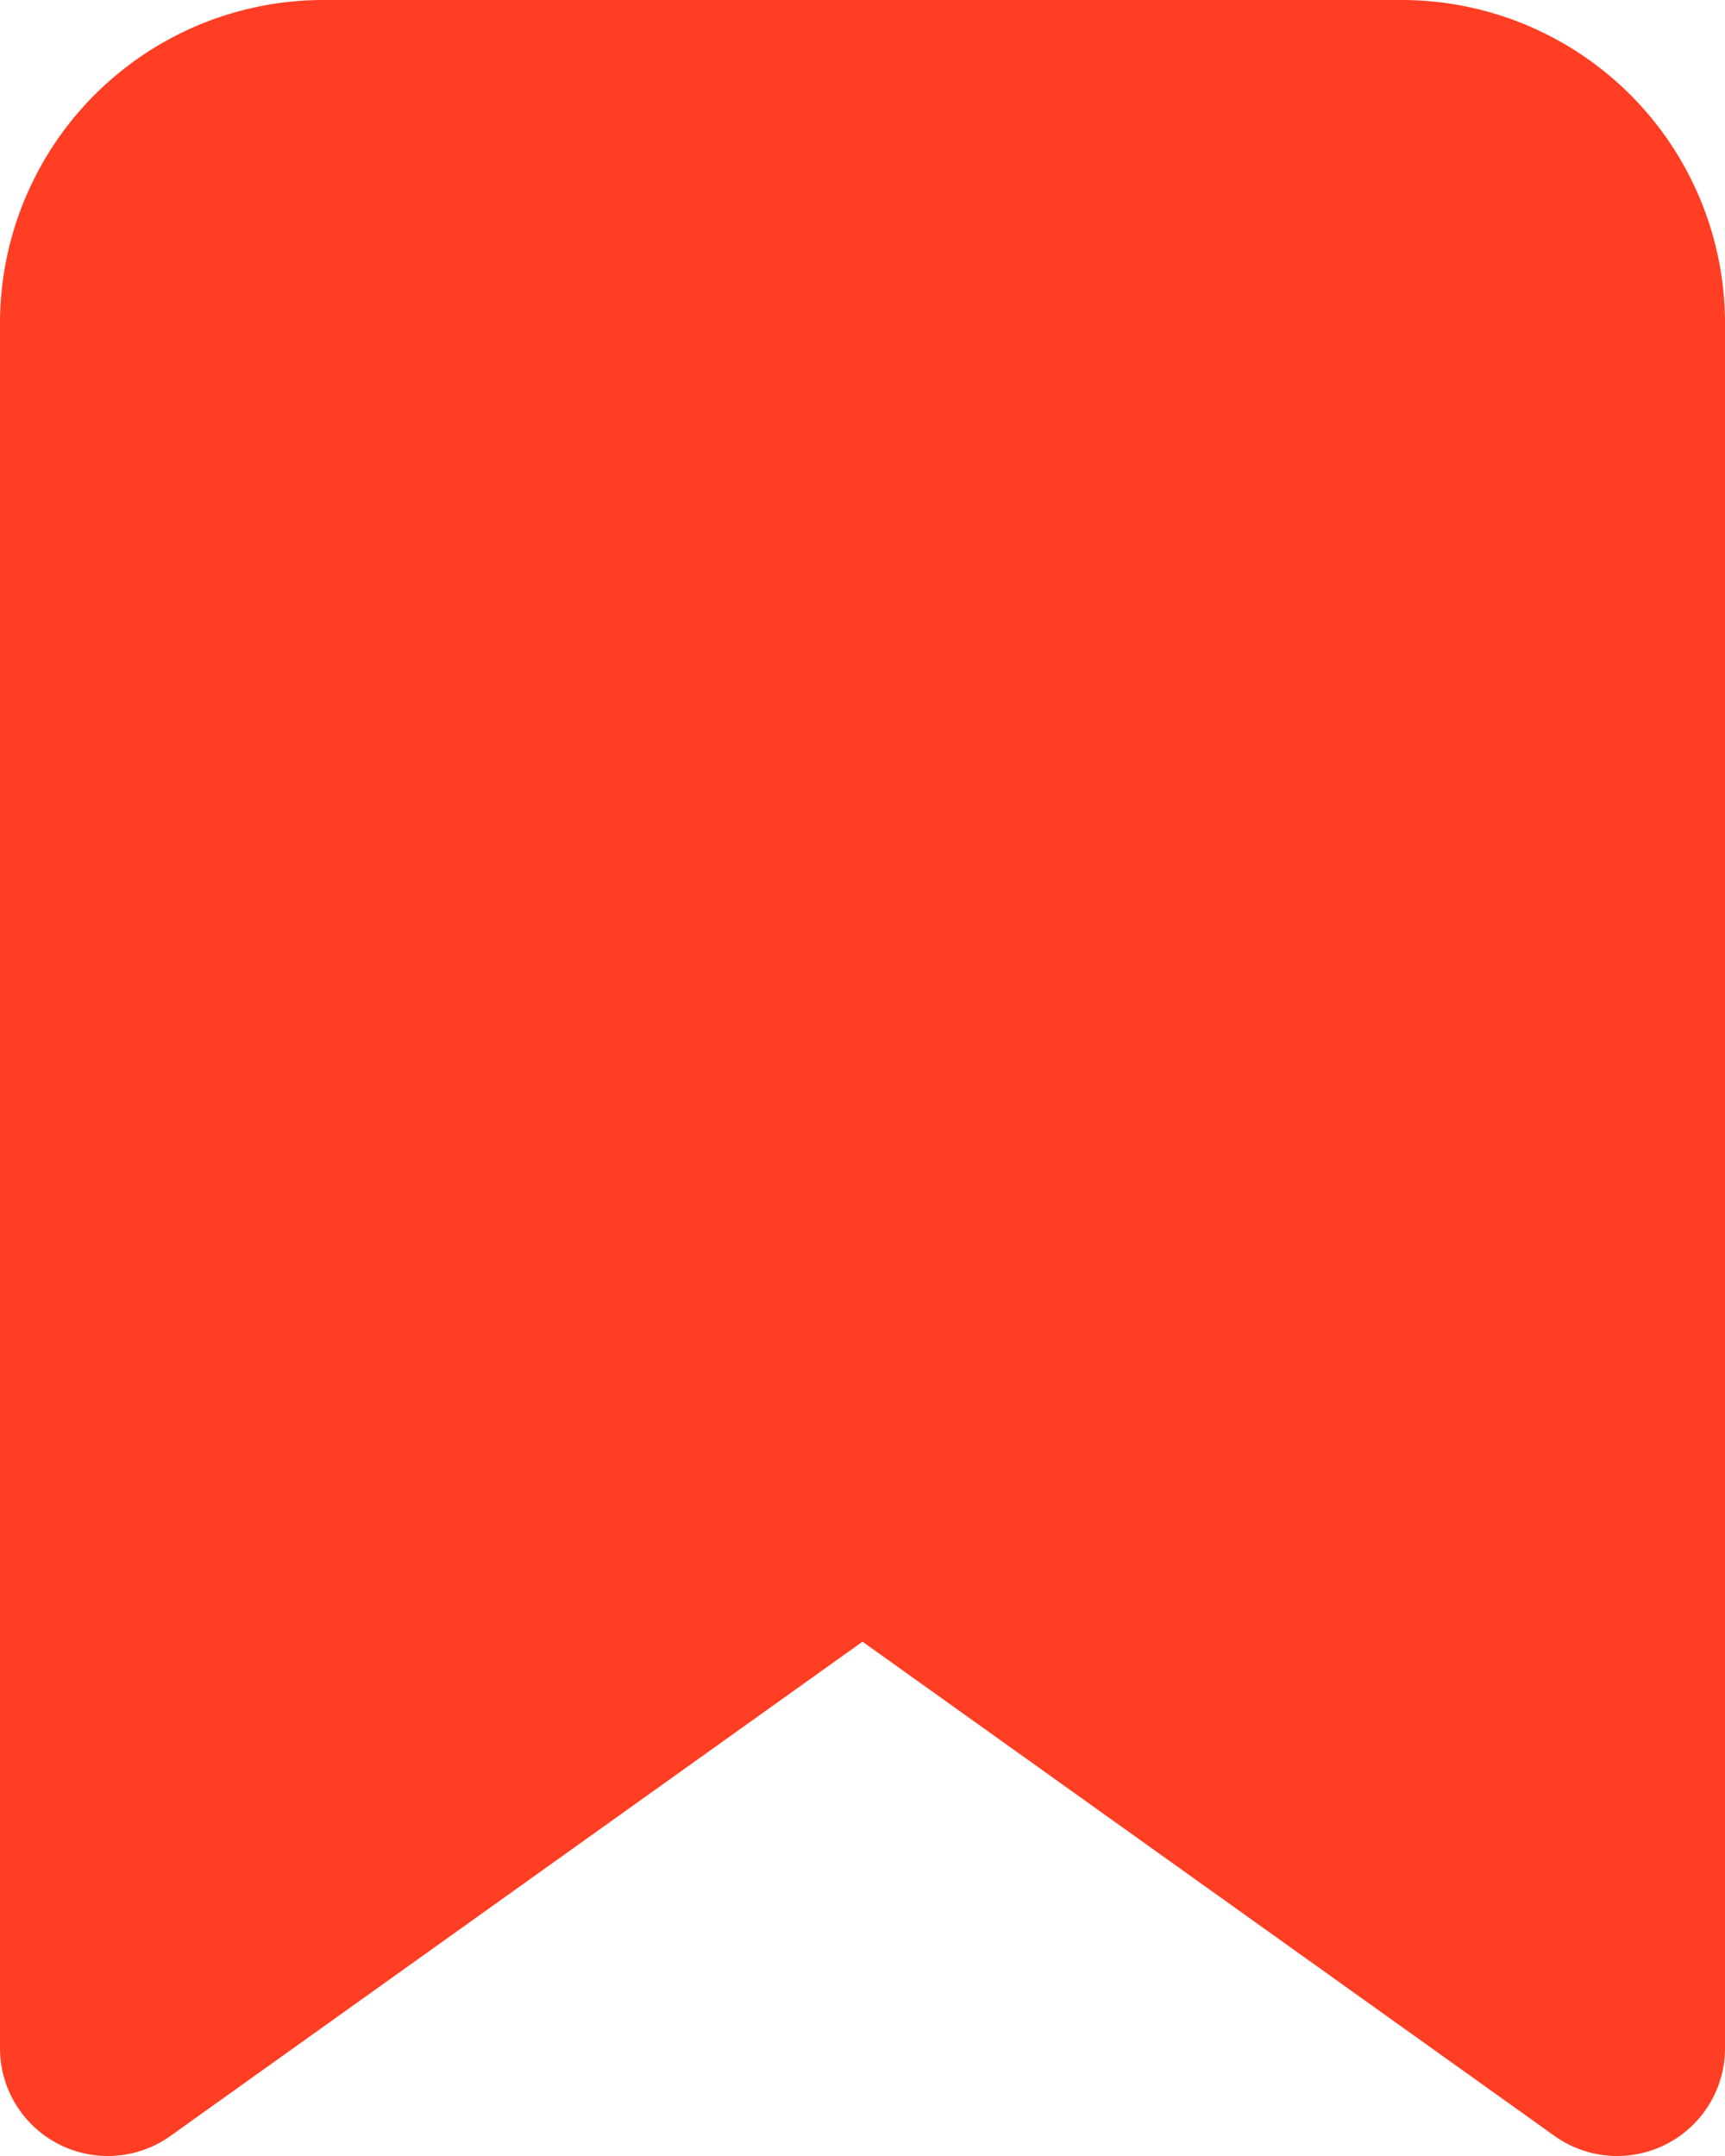 <svg width="16" height="20" fill="none" xmlns="http://www.w3.org/2000/svg"><path d="M15 19l-7-5-7 5V3a2 2 0 012-2h10a2 2 0 012 2v16z" fill="#FF3E24" stroke="#FF3E24" stroke-width="2" stroke-linecap="round" stroke-linejoin="round"/></svg>